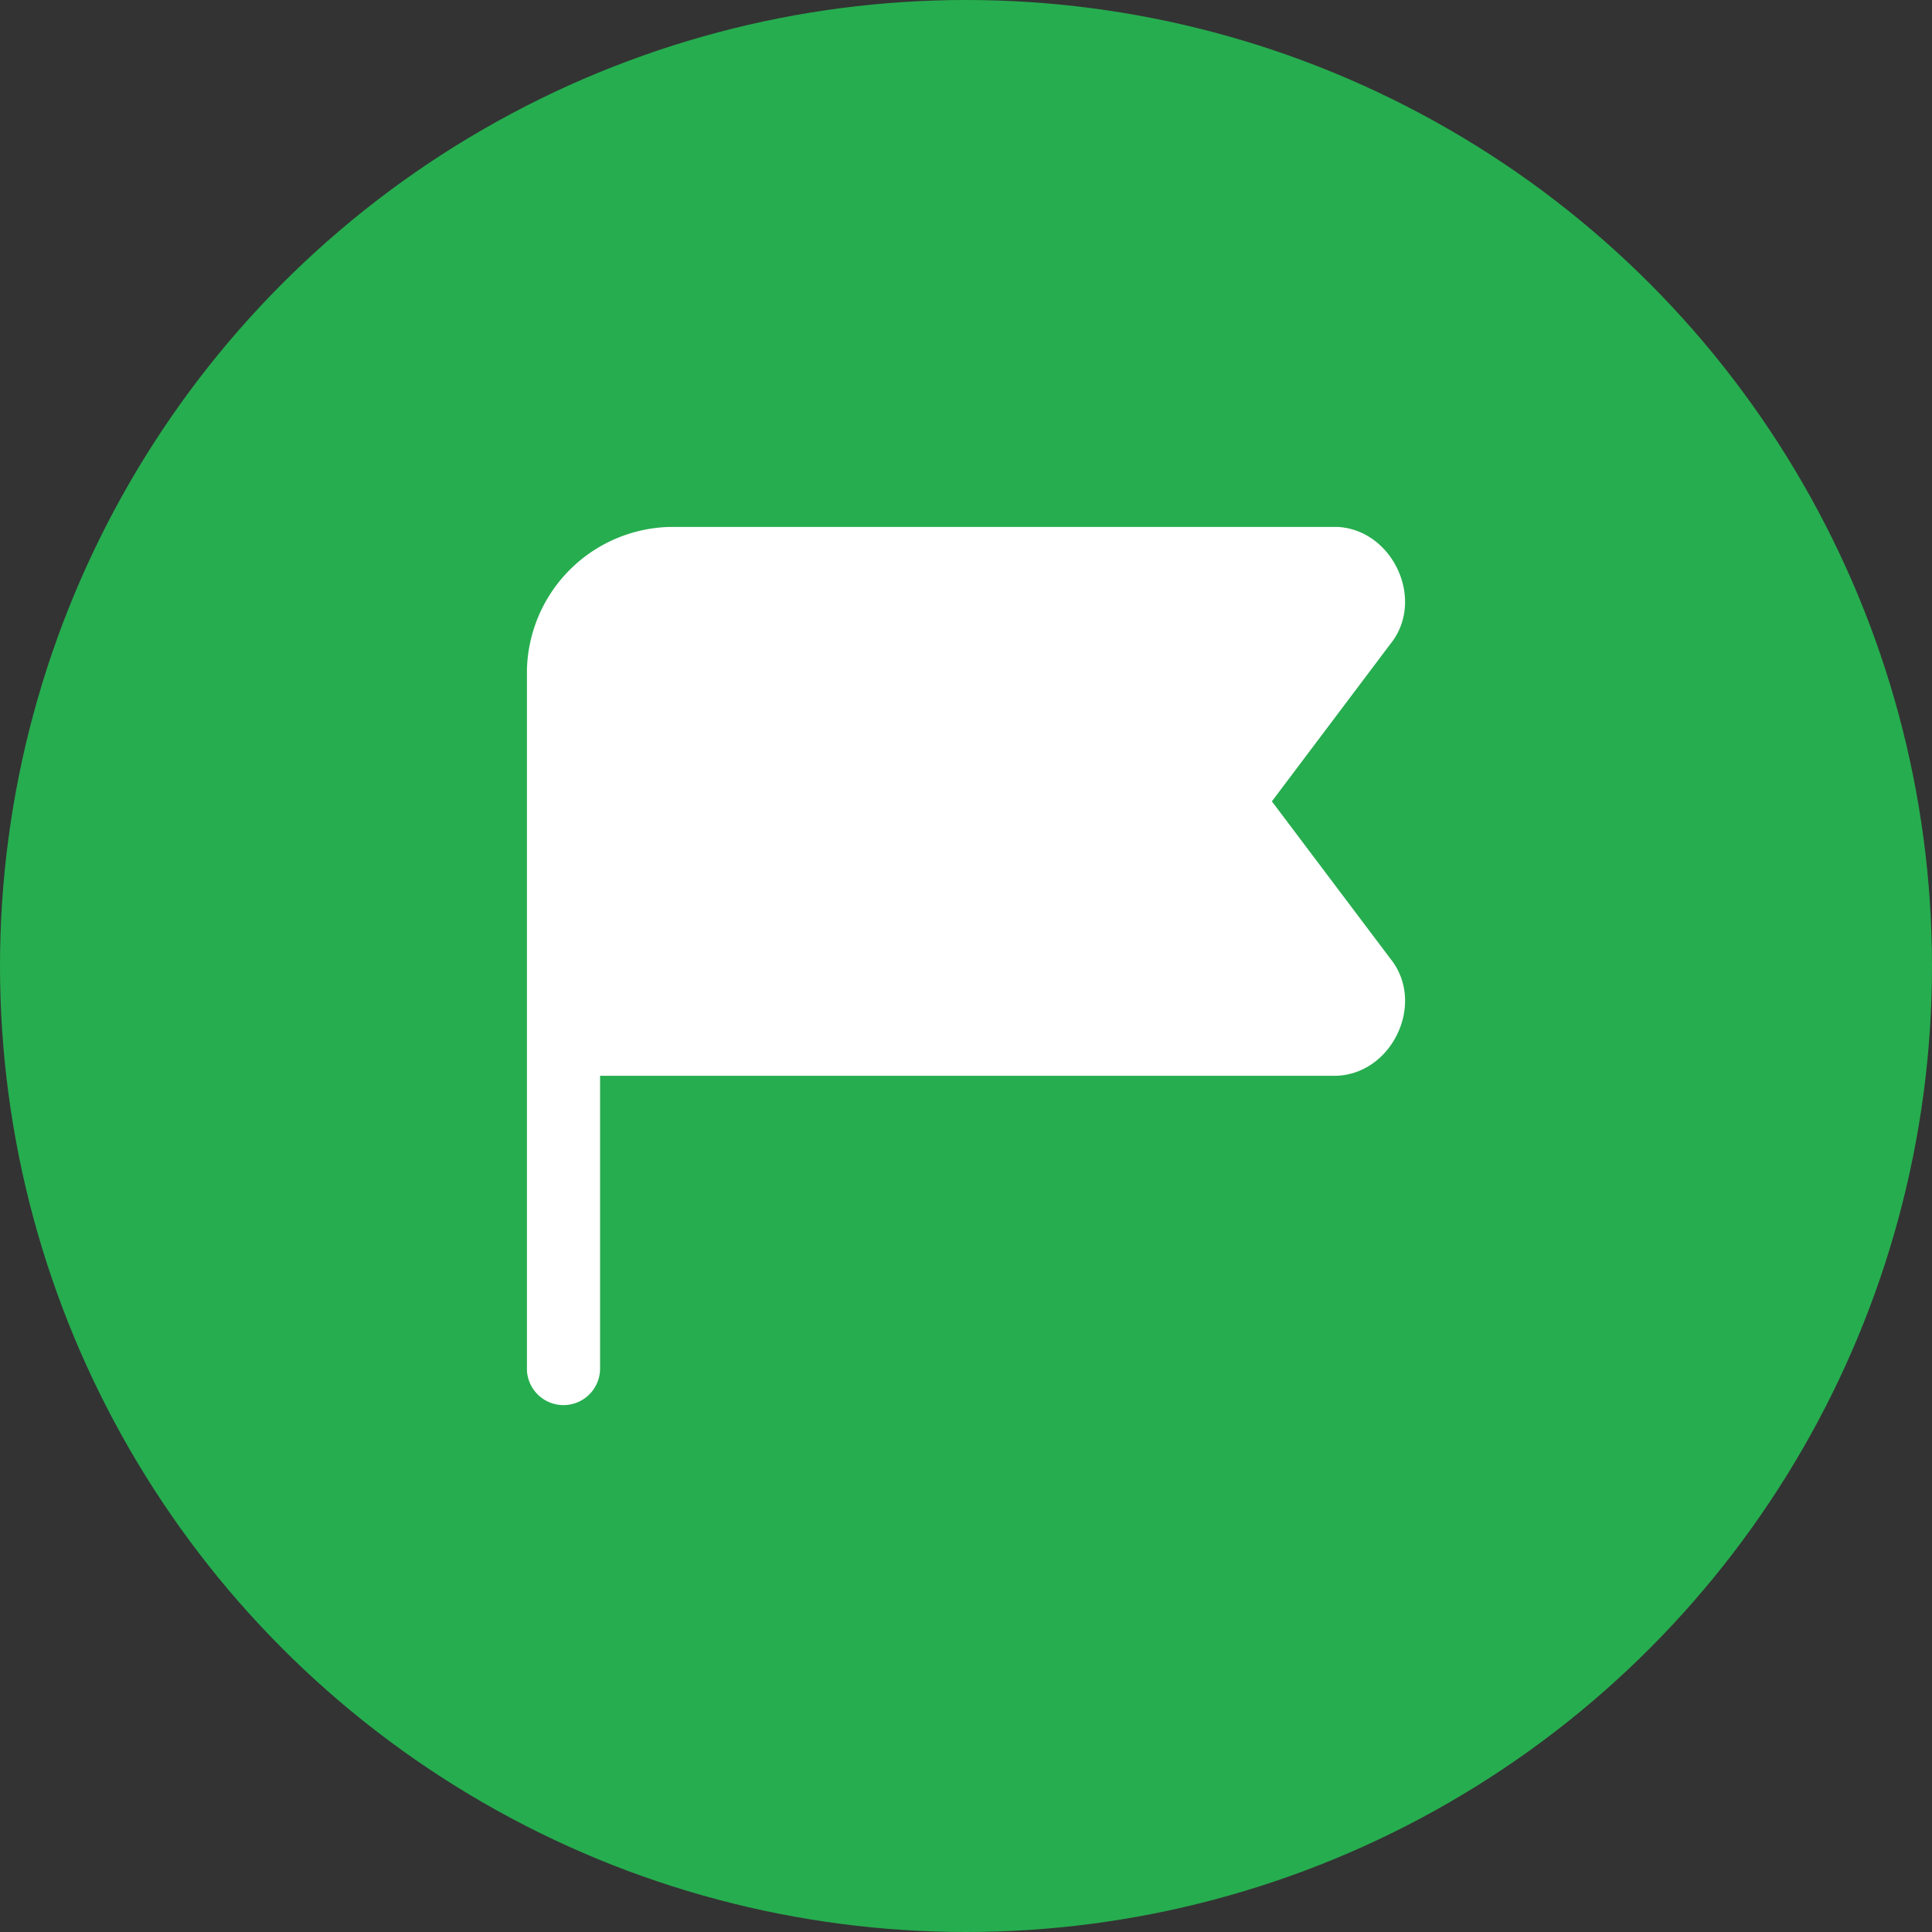 <svg xmlns="http://www.w3.org/2000/svg" width="50" height="50" fill="none"><rect width="100%" height="100%" fill="#333333" stroke="none"/><circle cx="25" cy="25" r="25" fill="#26AD4F"/><g clip-path="url(#a)"><path fill="#fff" d="M14.583 36.364a.947.947 0 0 1-.947-.947V17.424a3.79 3.79 0 0 1 3.788-3.788h17.044c1.515-.052 2.466 1.855 1.513 3.033l-3.065 4.07 3.065 4.069c.953 1.179.003 3.085-1.513 3.033H15.53v7.576a.947.947 0 0 1-.947.947"/></g><defs><clipPath id="a"><path fill="#fff" d="M13.637 13.637h22.727v22.727H13.637z"/></clipPath></defs></svg>